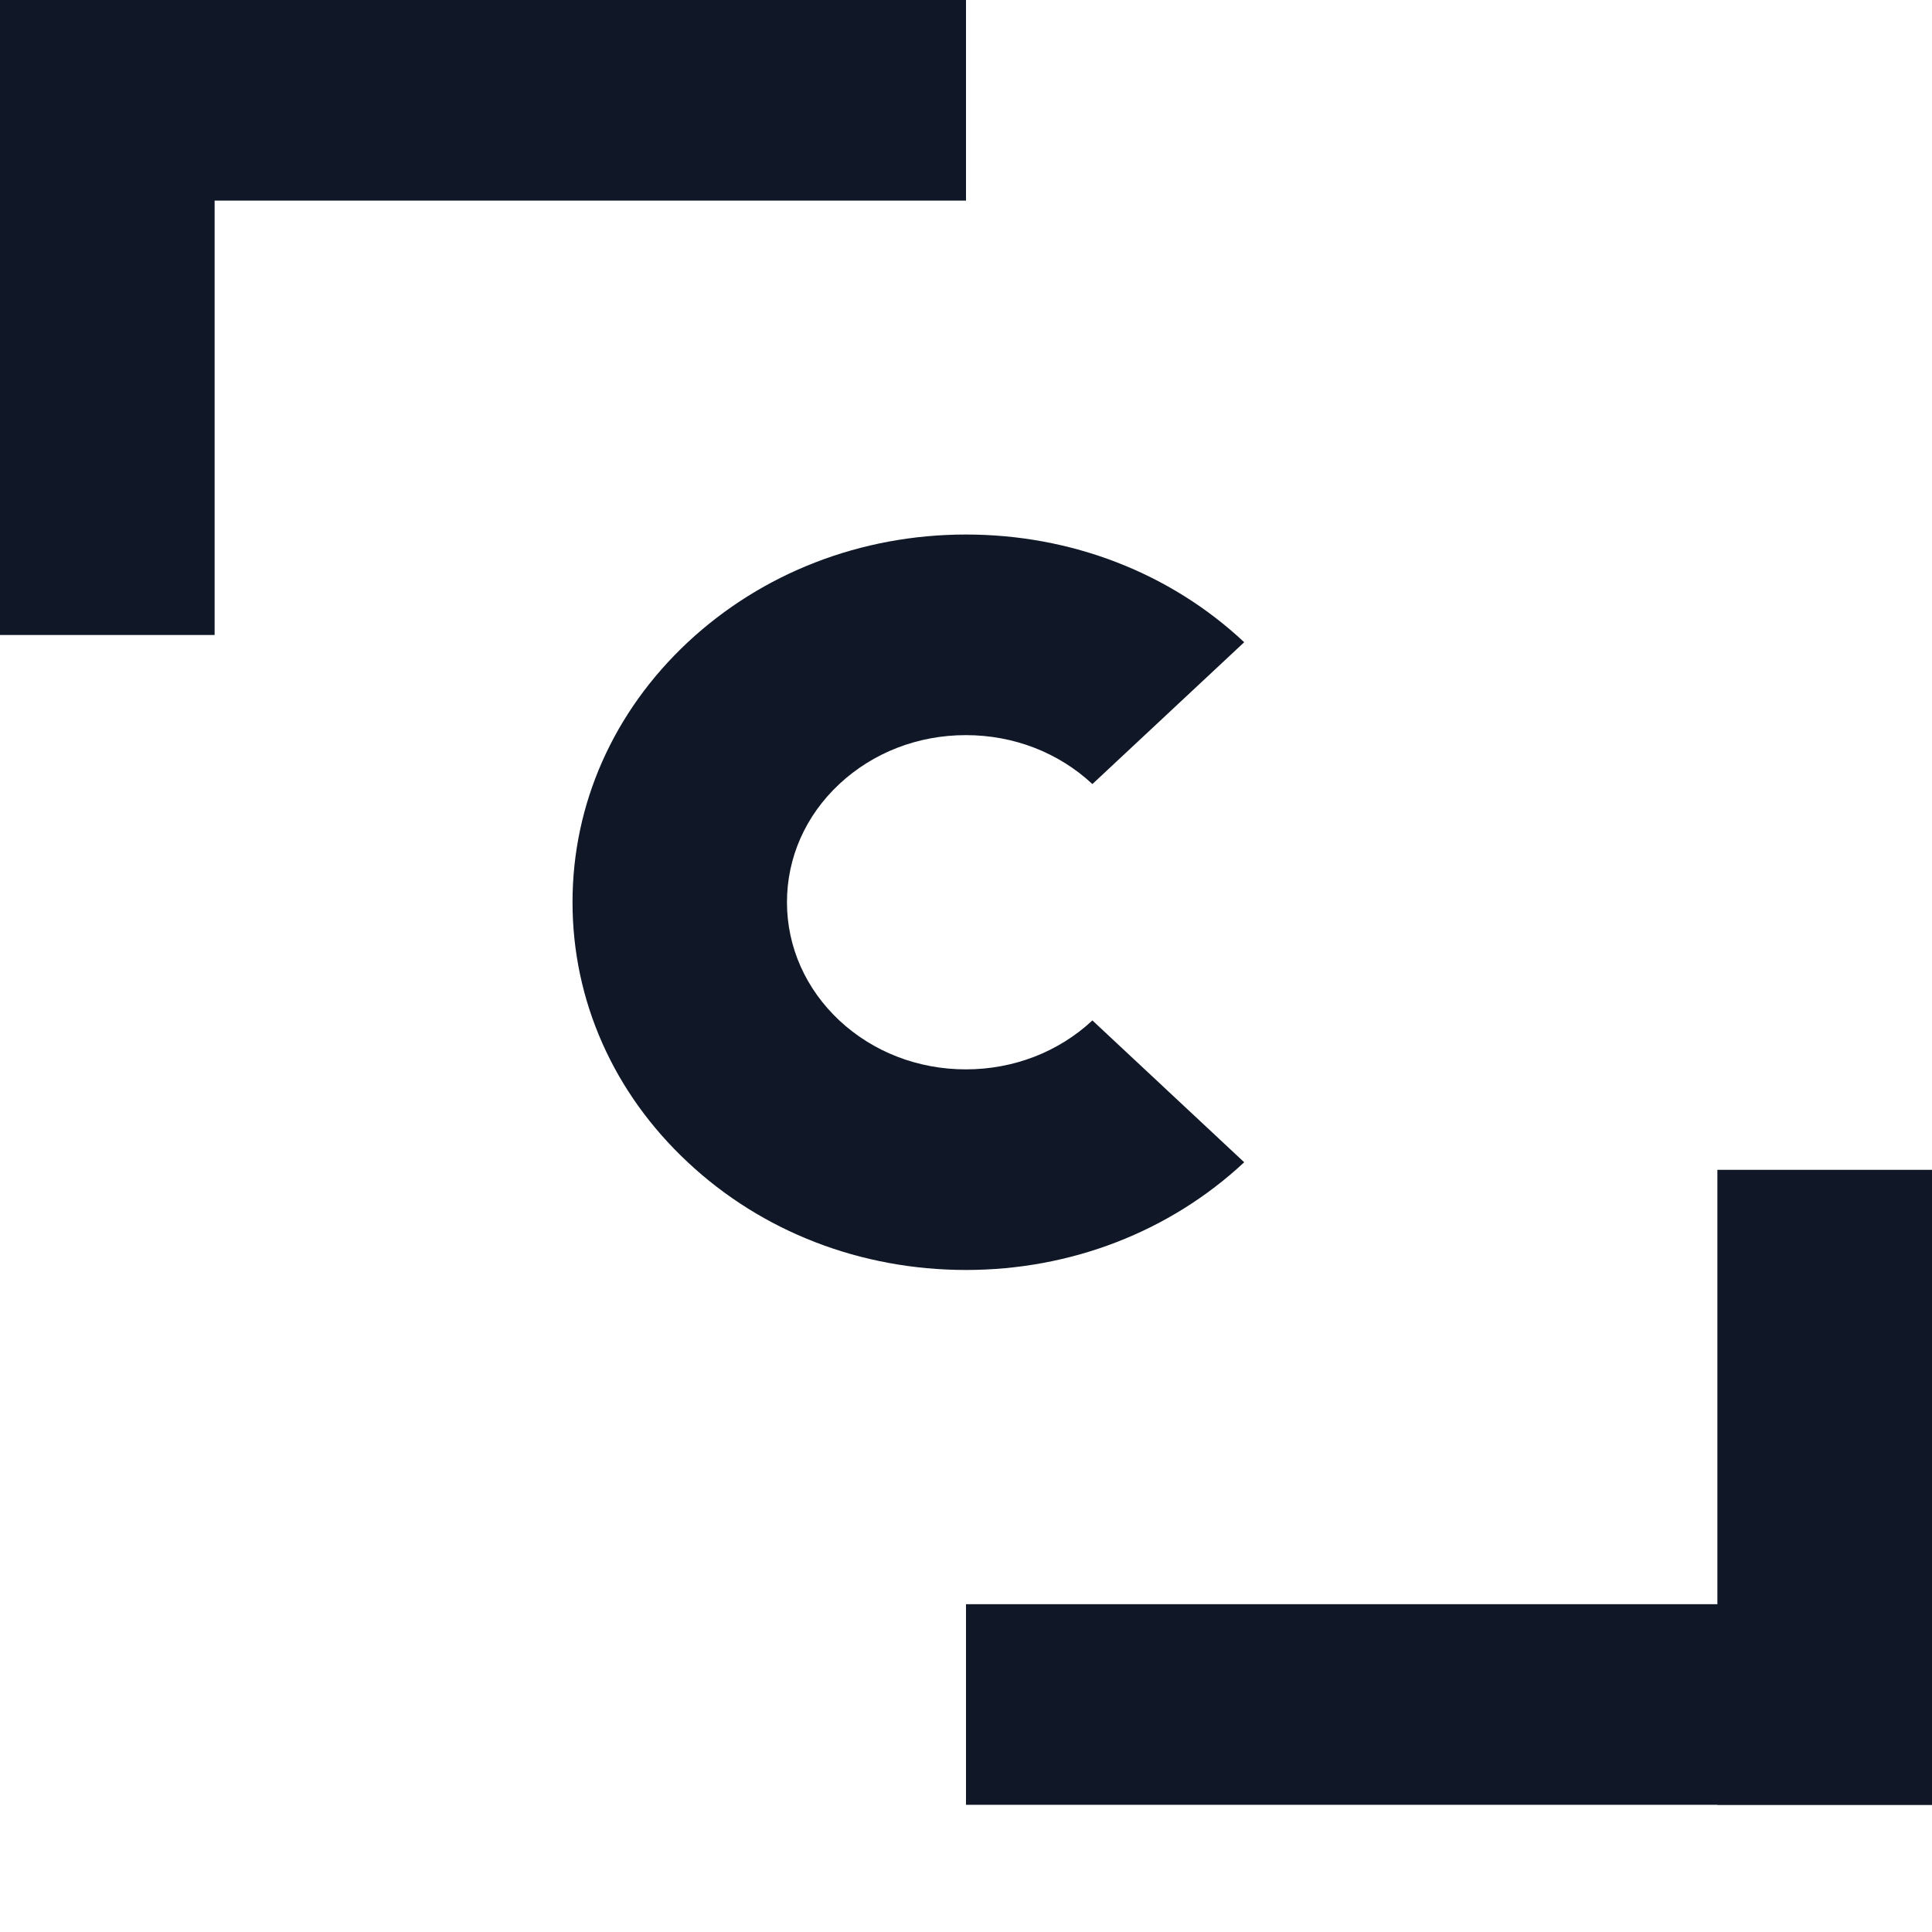 <svg fill="none" height="12" viewBox="0 0 12 12" width="12" xmlns="http://www.w3.org/2000/svg"><g fill="#101828"><path d="m1.333 0h-1.333v3.944h1.333z"/><path d="m12 7.266h-1.333v3.944h1.333z"/><path d="m6 7.888c-.653 0-1.267-.237-1.728-.669-.462-.431-.716-1.005-.716-1.615s.254-1.183.716-1.615c.462-.431 1.076-.669 1.728-.669.653 0 1.267.237 1.728.669l-.943.881c-.21-.196-.489-.304-.786-.304s-.576.108-.786.304c-.21.196-.325.457-.325.734s.116.538.325.734c.21.196.489.304.786.304s.576-.108.786-.304l.943.881c-.462.431-1.076.669-1.728.669z"/><path d="m6 0h-6v1.246h6z"/><path d="m12 9.964h-6v1.246h6z"/></g></svg>